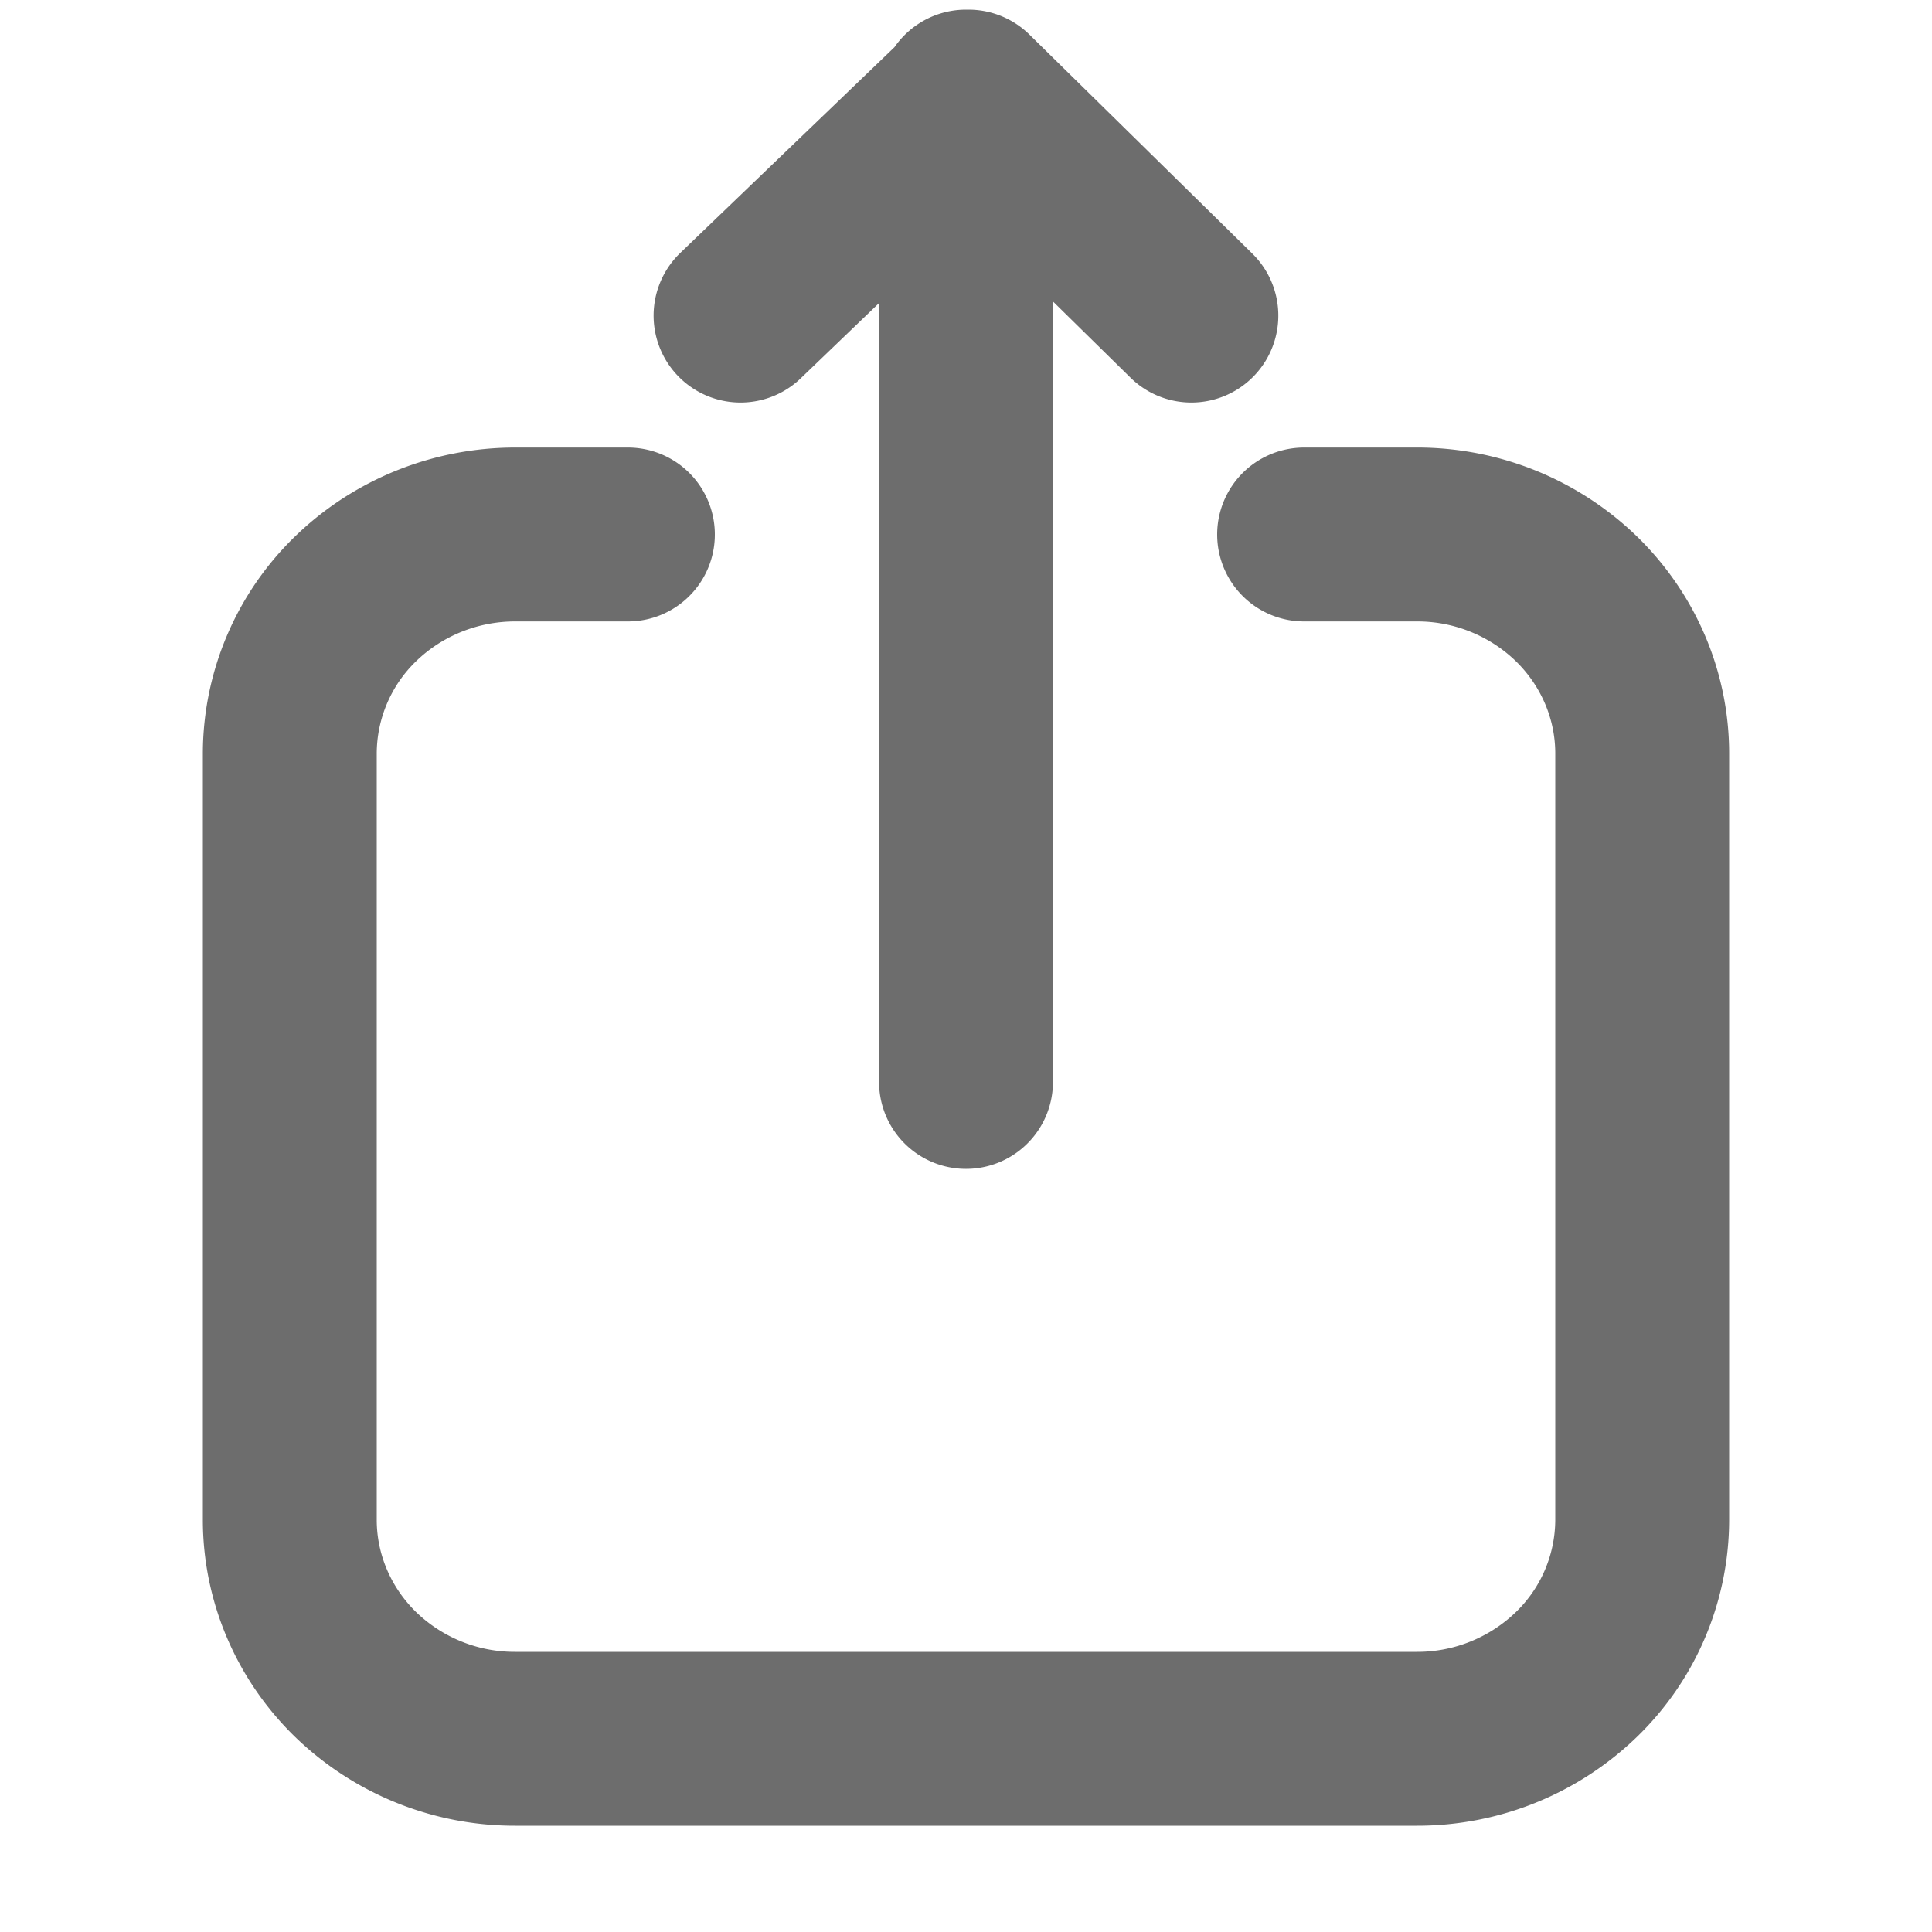 <svg xmlns="http://www.w3.org/2000/svg" fill="none" viewBox="0 0 20 20">
  <path stroke="#6D6D6D" stroke-linecap="round" stroke-linejoin="round" stroke-width="1.8" d="M12.333 3.267 10.026 1l-2.36 2.267M10 1v10.2M6.5 5.533H5.333c-.619 0-1.212.24-1.65.664A2.234 2.234 0 0 0 3 7.8v7.933c0 .601.246 1.178.683 1.603a2.369 2.369 0 0 0 1.65.664h9.334a2.37 2.37 0 0 0 1.65-.664A2.234 2.234 0 0 0 17 15.733V7.8c0-.601-.246-1.178-.683-1.603a2.369 2.369 0 0 0-1.65-.664H13.5"/>
</svg>
